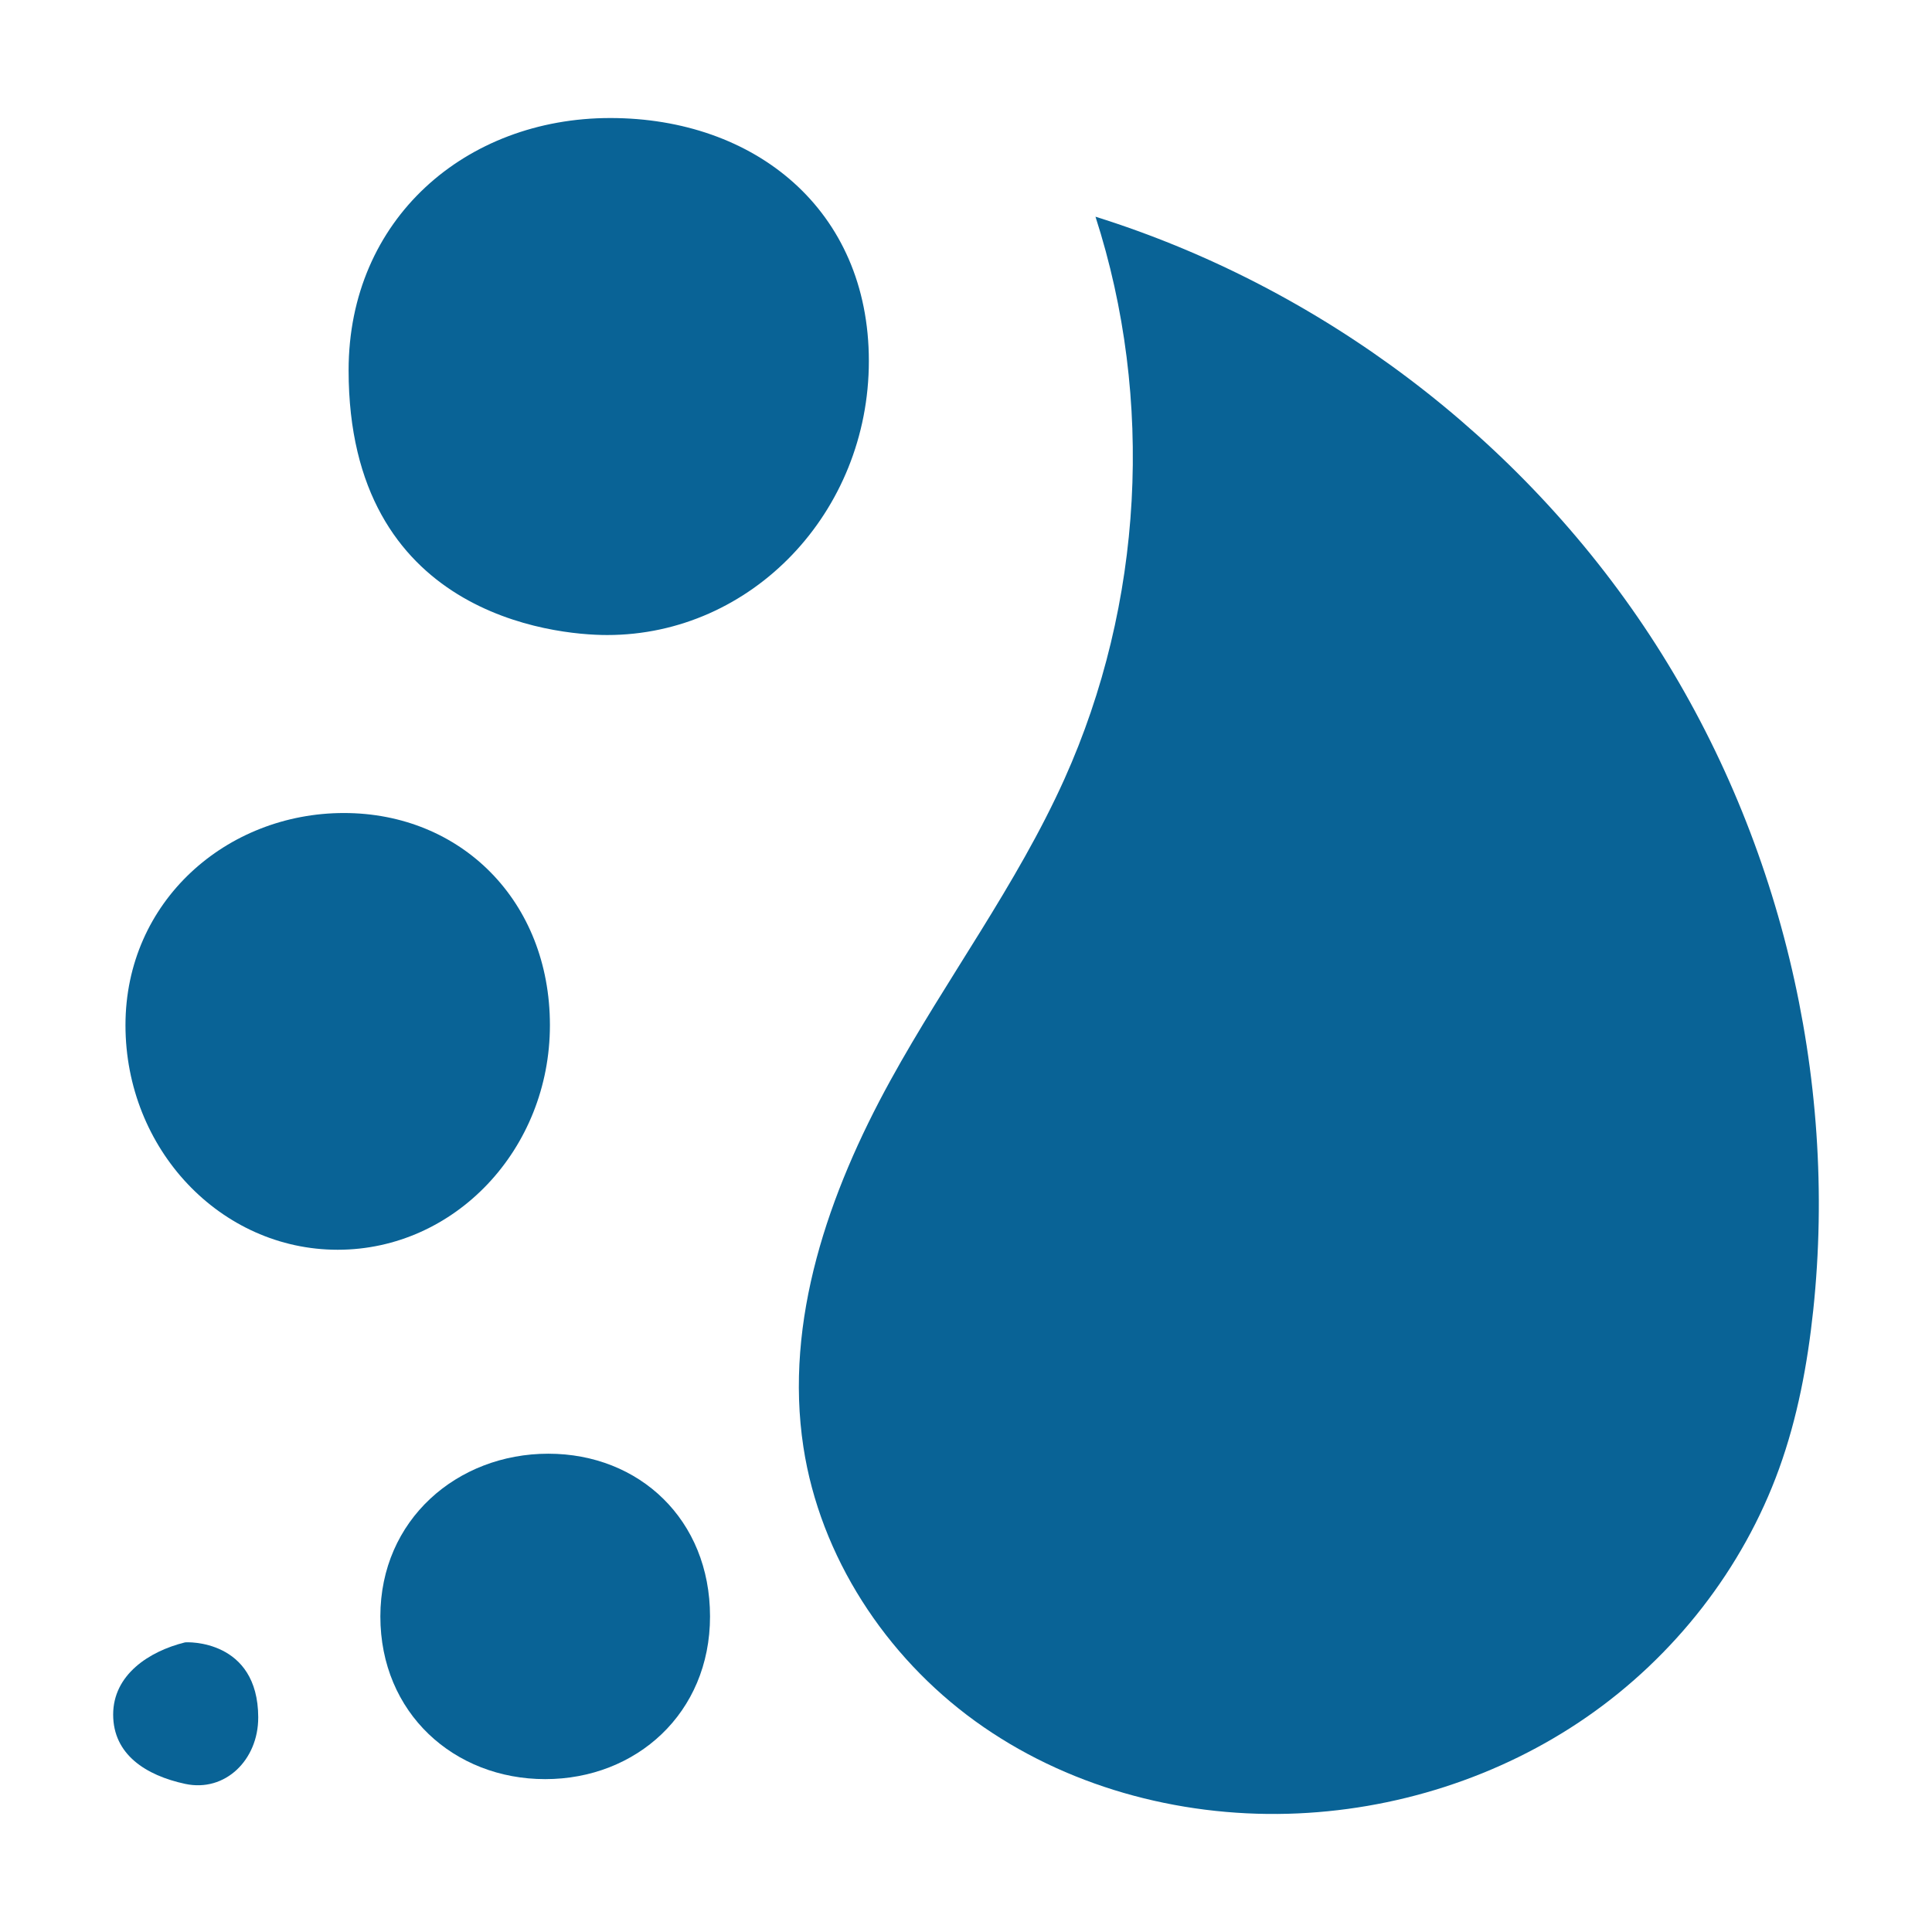 <?xml version="1.0" encoding="UTF-8" standalone="no"?>
<!-- Created with Inkscape (http://www.inkscape.org/) -->

<svg
   version="1.1"
   id="svg1"
   width="110"
   height="110"
   viewBox="0 0 110 110"
   sodipodi:docname="siasar.svg"
   inkscape:version="1.3.2 (091e20e, 2023-11-25)"
   inkscape:export-filename="logo.svg"
   inkscape:export-xdpi="299.983"
   inkscape:export-ydpi="299.983"
   xmlns:inkscape="http://www.inkscape.org/namespaces/inkscape"
   xmlns:sodipodi="http://sodipodi.sourceforge.net/DTD/sodipodi-0.dtd"
   xmlns="http://www.w3.org/2000/svg"
   xmlns:svg="http://www.w3.org/2000/svg">
  <sodipodi:namedview
     id="namedview1"
     pagecolor="#ffffff"
     bordercolor="#666666"
     borderopacity="1.0"
     inkscape:showpageshadow="2"
     inkscape:pageopacity="0.0"
     inkscape:pagecheckerboard="0"
     inkscape:deskcolor="#d1d1d1"
     inkscape:zoom="1.7796925"
     inkscape:cx="42.423059"
     inkscape:cy="59.560851"
     inkscape:window-width="1920"
     inkscape:window-height="1027"
     inkscape:window-x="1920"
     inkscape:window-y="25"
     inkscape:window-maximized="1"
     inkscape:current-layer="g1" />
  <defs
     id="defs1" />
  <g
     id="g1"
     transform="translate(-33.822,-13.516)">
    <path
       id="path1"
       style="fill:#096396;fill-rule:evenodd;stroke-width:13.012;stroke-linecap:round;stroke-linejoin:round;paint-order:stroke fill markers"
       d="m 53.259,18.653 c 0,8.617 -6.67,15.602 -14.899,15.602 -3.075,0 -14.722,-1.17 -14.722,-15.072 0,-8.617 6.67,-14.364 14.899,-14.364 8.228,0 14.722,5.216 14.722,13.833 z"
       transform="translate(30.032,15.417)" />
    <path
       id="path1-6"
       style="fill:#096396;fill-rule:evenodd;stroke-width:10.609;stroke-linecap:round;stroke-linejoin:round;paint-order:stroke fill markers"
       d="m 35.1,56.468 c 0,7.062 -5.41,12.787 -12.083,12.787 -6.673,10e-7 -12.083,-5.725 -12.083,-12.787 0,-7.062 5.764,-12.079 12.437,-12.079 6.673,0 11.729,5.017 11.729,12.079 z"
       transform="translate(30.032,15.417)" />
    <path
       id="path1-7"
       style="fill:#096396;fill-rule:evenodd;stroke-width:8.256;stroke-linecap:round;stroke-linejoin:round;paint-order:stroke fill markers"
       d="m 44.216,90.131 c 0,5.507 -4.202,9.264 -9.385,9.264 -5.183,0 -9.385,-3.757 -9.385,-9.264 0,-5.507 4.379,-9.264 9.562,-9.264 5.183,0 9.208,3.757 9.208,9.264 z"
       transform="translate(30.032,15.417)" />
    <path
       id="path2"
       style="fill:#096396;fill-rule:evenodd;stroke-width:8.781;stroke-linecap:round;stroke-linejoin:round;paint-order:stroke fill markers"
       d="m 18.492,95.882 c 0.007,2.416 -1.882,4.274 -4.159,3.784 -2.243,-0.482 -4.1,-1.677 -4.1,-3.946 0,-2.269 2.043,-3.602 4.081,-4.108 0.117,-0.029 4.167,-0.182 4.179,4.27 z"
       transform="translate(30.032,15.417)" />
    <path
       style="fill:#096396;fill-opacity:1;stroke:none;stroke-width:1px;stroke-linecap:butt;stroke-linejoin:miter;stroke-opacity:1"
       d="m 66.162,10.437 c 3.36,10.405 2.717,22.048 -1.769,32.02 -2.712,6.027 -6.721,11.369 -9.907,17.16 -3.511,6.381 -6.055,13.675 -4.953,20.875 0.954,6.231 4.677,11.911 9.785,15.605 5.108,3.693 11.511,5.442 17.812,5.27 6.045,-0.165 12.048,-2.072 17.018,-5.519 4.97,-3.446 8.876,-8.431 10.933,-14.118 1.049,-2.9 1.62,-5.955 1.946,-9.022 C 108.447,59.337 105.101,45.51 97.724,34.269 90.347,23.028 78.993,14.455 66.162,10.437 Z"
       id="path3"
       transform="translate(30.032,15.417)" />
  </g>
</svg>
